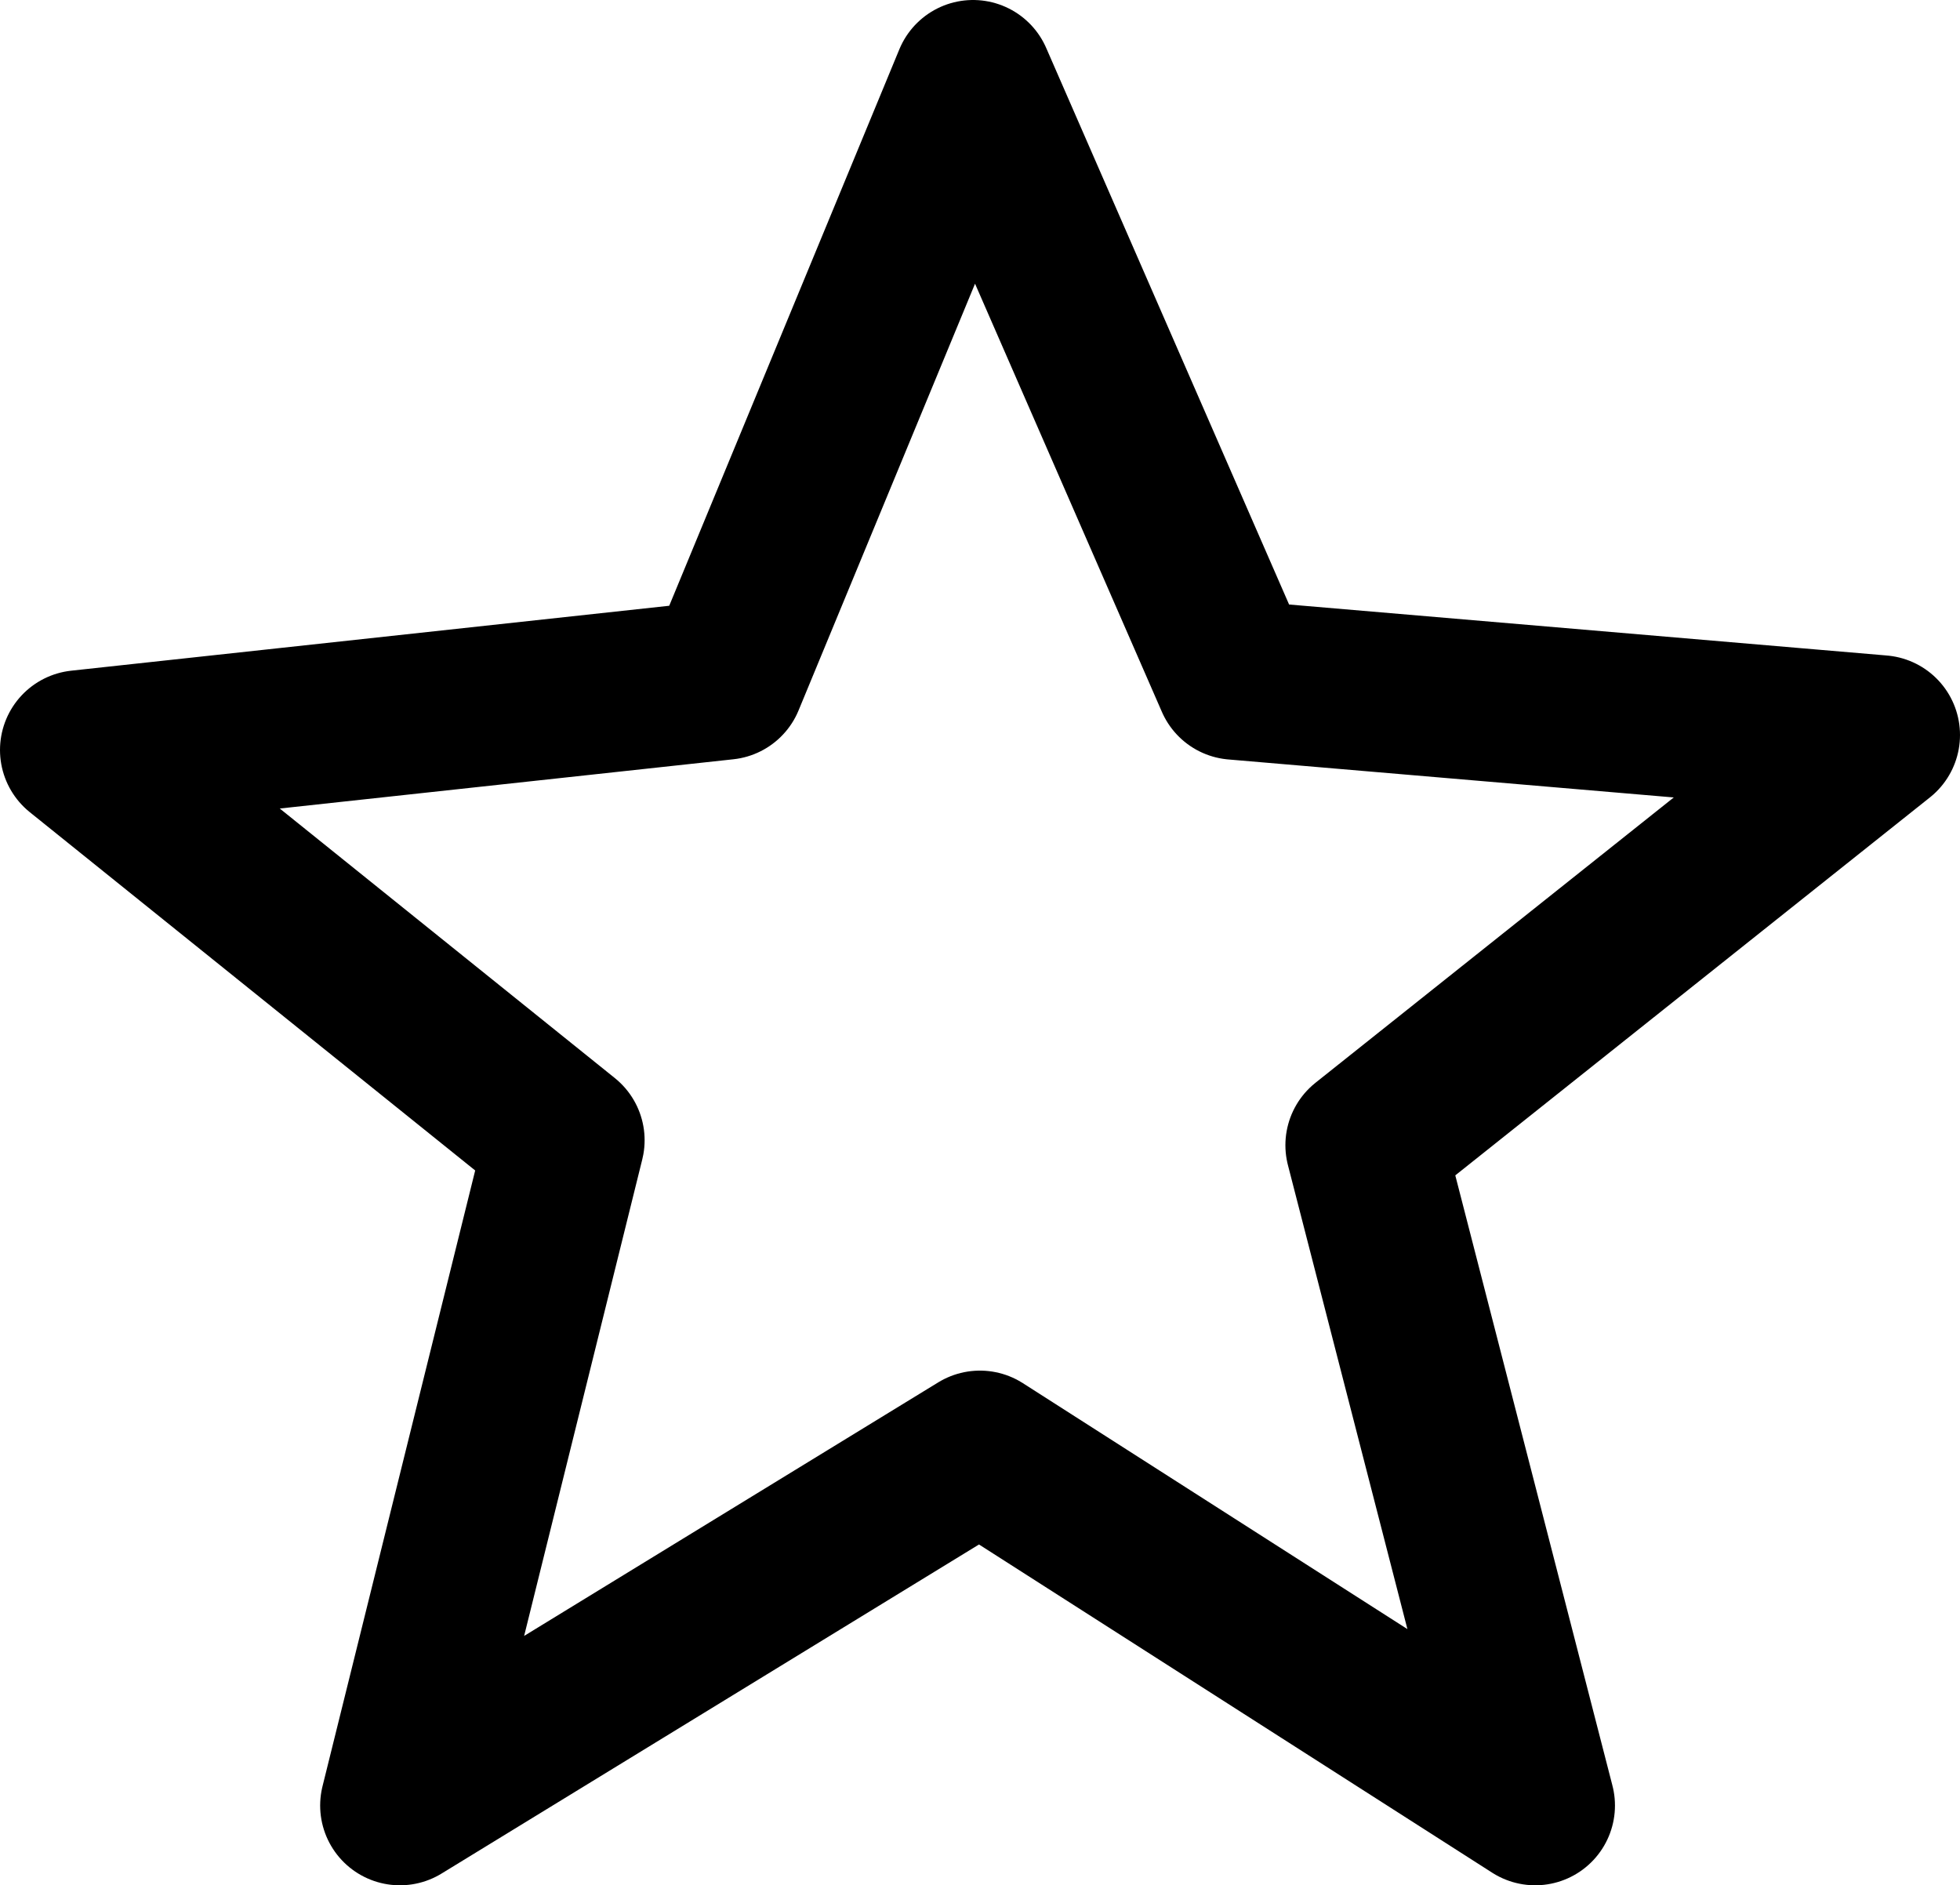<?xml version="1.0" encoding="utf-8"?>
<!-- Generator: Adobe Illustrator 17.0.0, SVG Export Plug-In . SVG Version: 6.00 Build 0)  -->
<!DOCTYPE svg PUBLIC "-//W3C//DTD SVG 1.1//EN" "http://www.w3.org/Graphics/SVG/1.1/DTD/svg11.dtd">
<svg version="1.1" id="Layer_1" xmlns="http://www.w3.org/2000/svg" xmlns:xlink="http://www.w3.org/1999/xlink" x="0px" y="0px"
	 width="12.287px" height="11.817px" viewBox="0 0 12.287 11.817" enable-background="new 0 0 12.287 11.817" xml:space="preserve">
<polygon fill="none" stroke="currentColor" stroke-linecap="round" stroke-linejoin="round" stroke-miterlimit="10" points="
	9.624,11.317 8.558,7.178 11.787,4.607 7.742,4.262 6.1,0.5 4.544,4.262 0.5,4.701 3.541,7.147 2.507,11.317 6.143,9.091 "/>
</svg>

